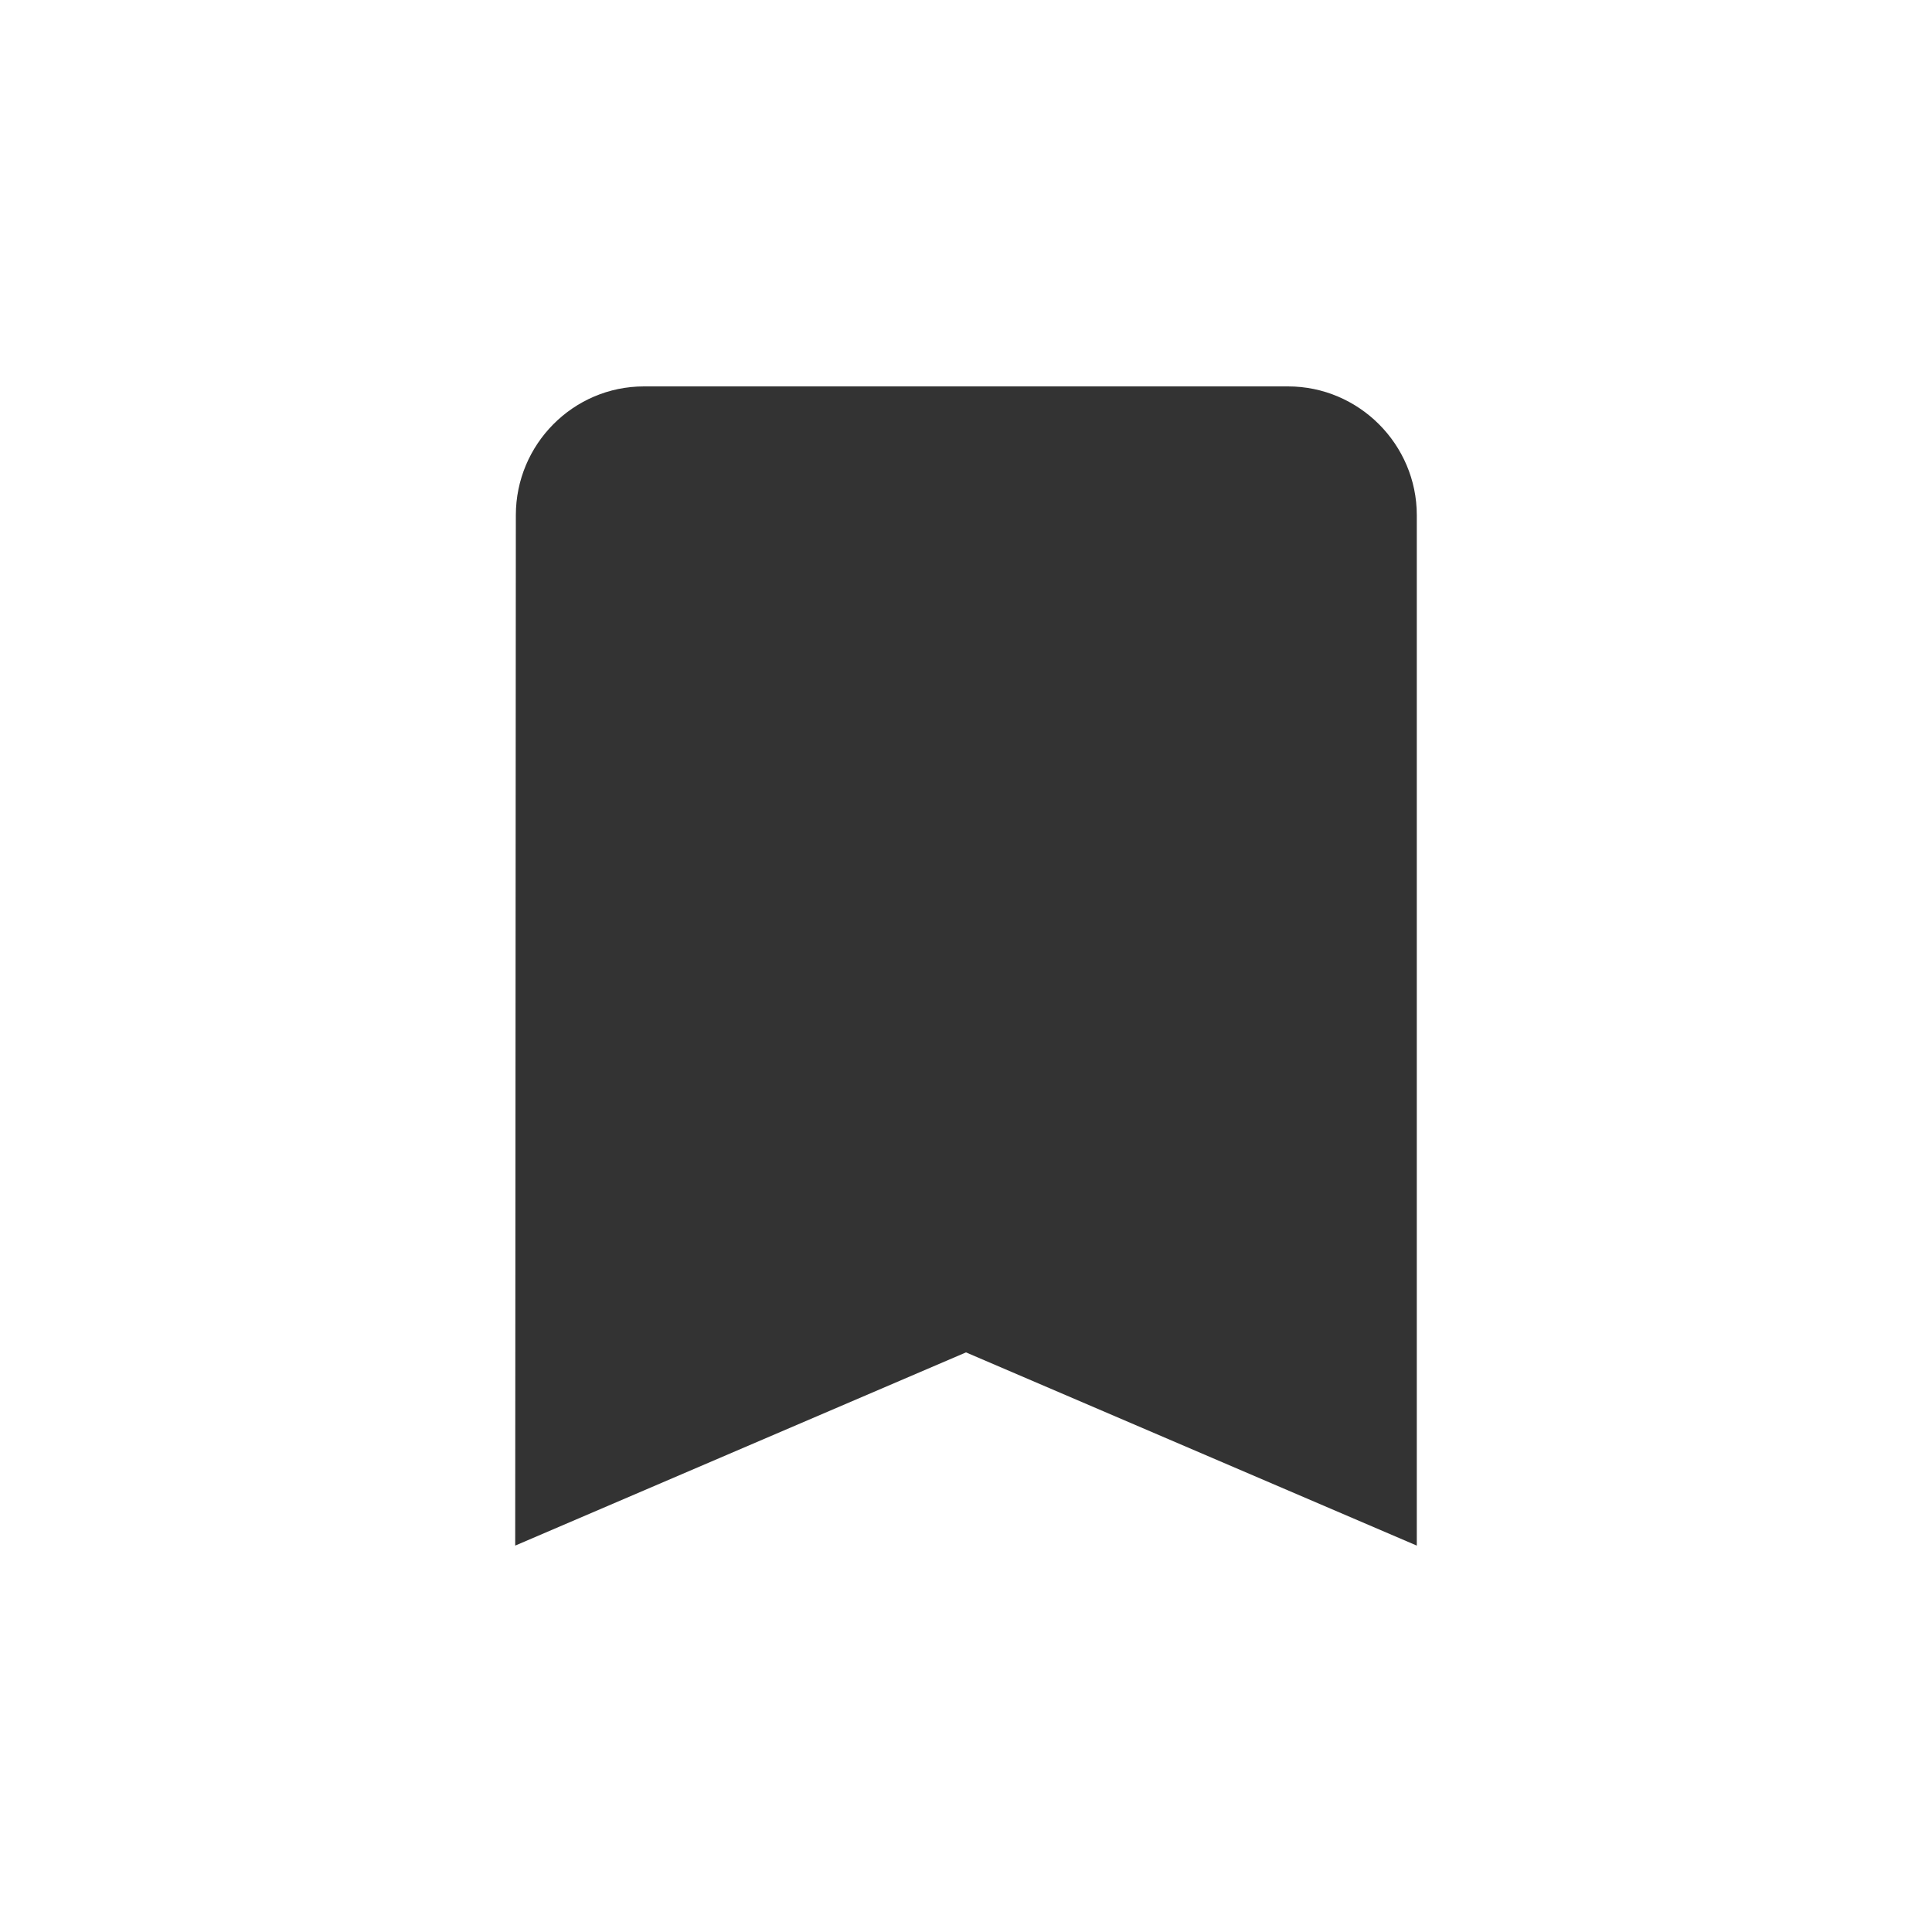 <svg width="30" height="30" viewBox="0 0 30 30" fill="none" xmlns="http://www.w3.org/2000/svg">
<path d="M20 6H10C8.9 6 8.01 6.9 8.01 8L8 24L15 21L22 24V8C22 6.9 21.1 6 20 6Z" fill="#333333"/>
</svg>
